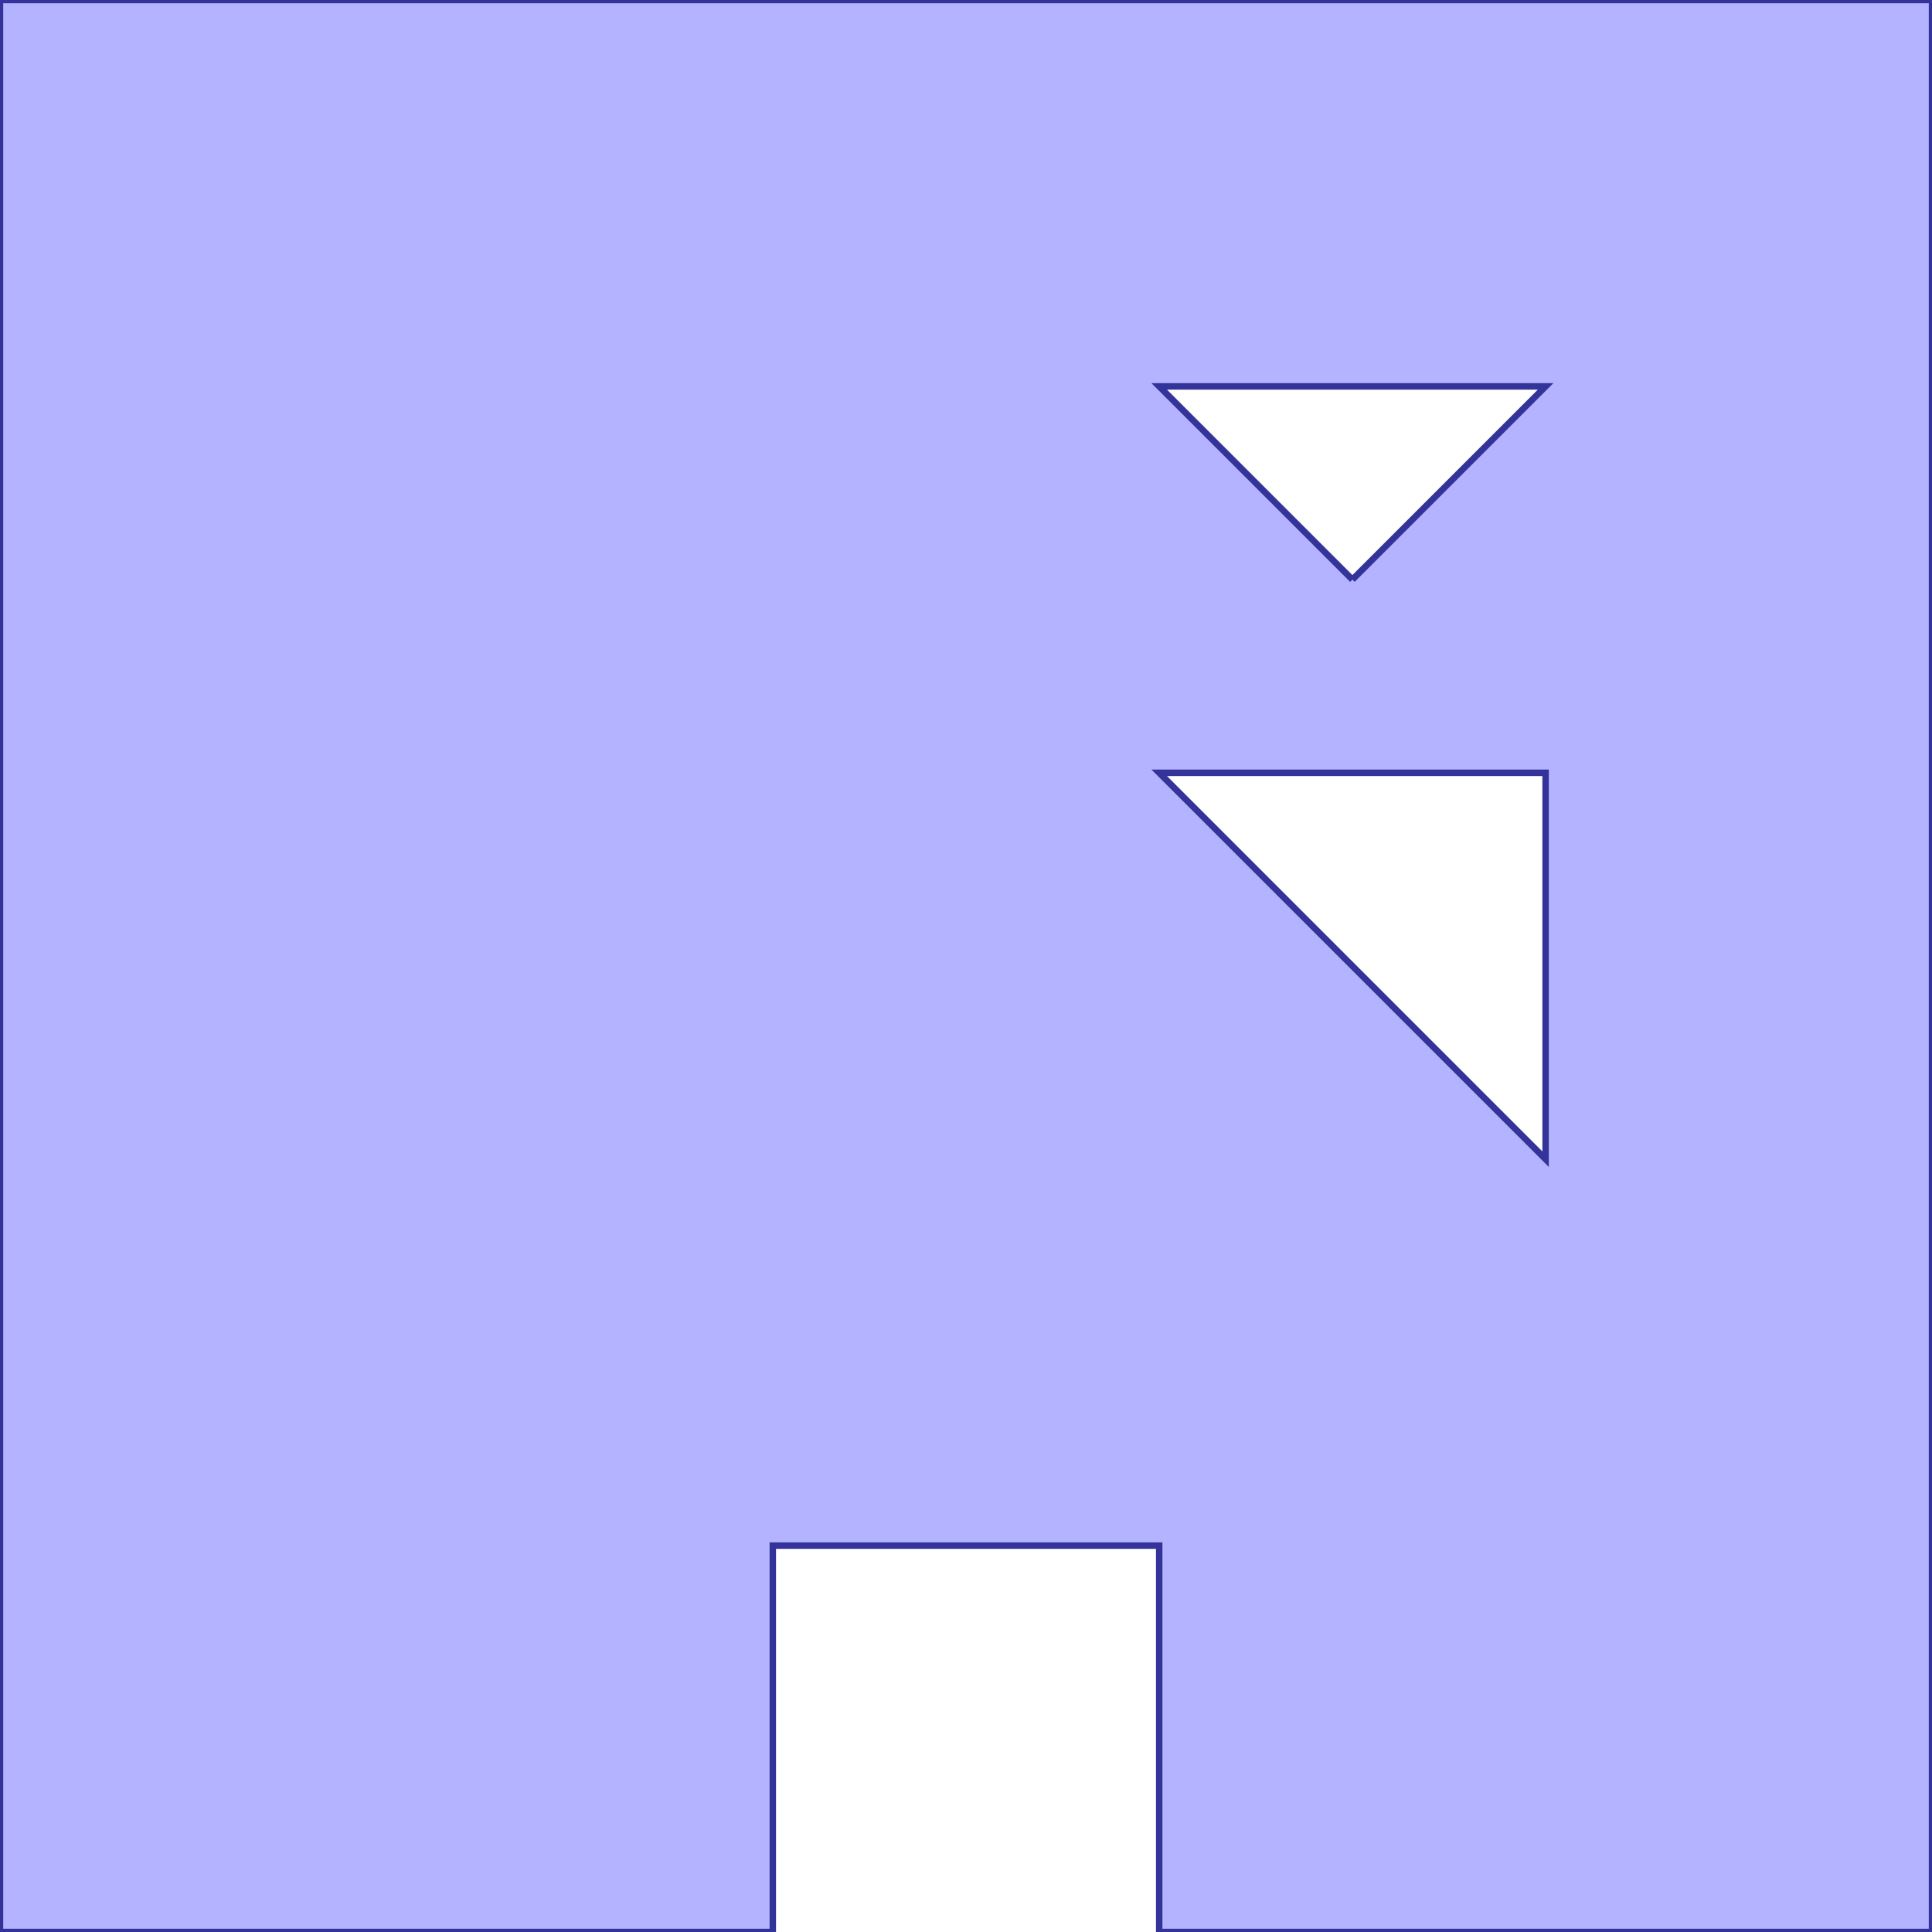 <?xml version="1.0" standalone="no"?>
<!DOCTYPE svg PUBLIC "-//W3C//DTD SVG 1.1//EN"
"http://www.w3.org/Graphics/SVG/1.1/DTD/svg11.dtd">
<svg viewBox="0 0 300 300" version="1.1"
xmlns="http://www.w3.org/2000/svg"
xmlns:xlink="http://www.w3.org/1999/xlink">
<g fill-rule="evenodd"><path d="M 300,0 L 300,300 L 240,300 L 180,300 L 180,240 L 120,240 L 120,300 L 0,300 L 0,0 L 300,0M 210,90 L 240,60 L 180,60 L 210,90M 240,180 L 240,120 L 180,120 L 240,180 z " style="fill-opacity:0.3;fill:rgb(0,0,255);stroke:rgb(51,51,153);stroke-width:1"/></g>
</svg>
